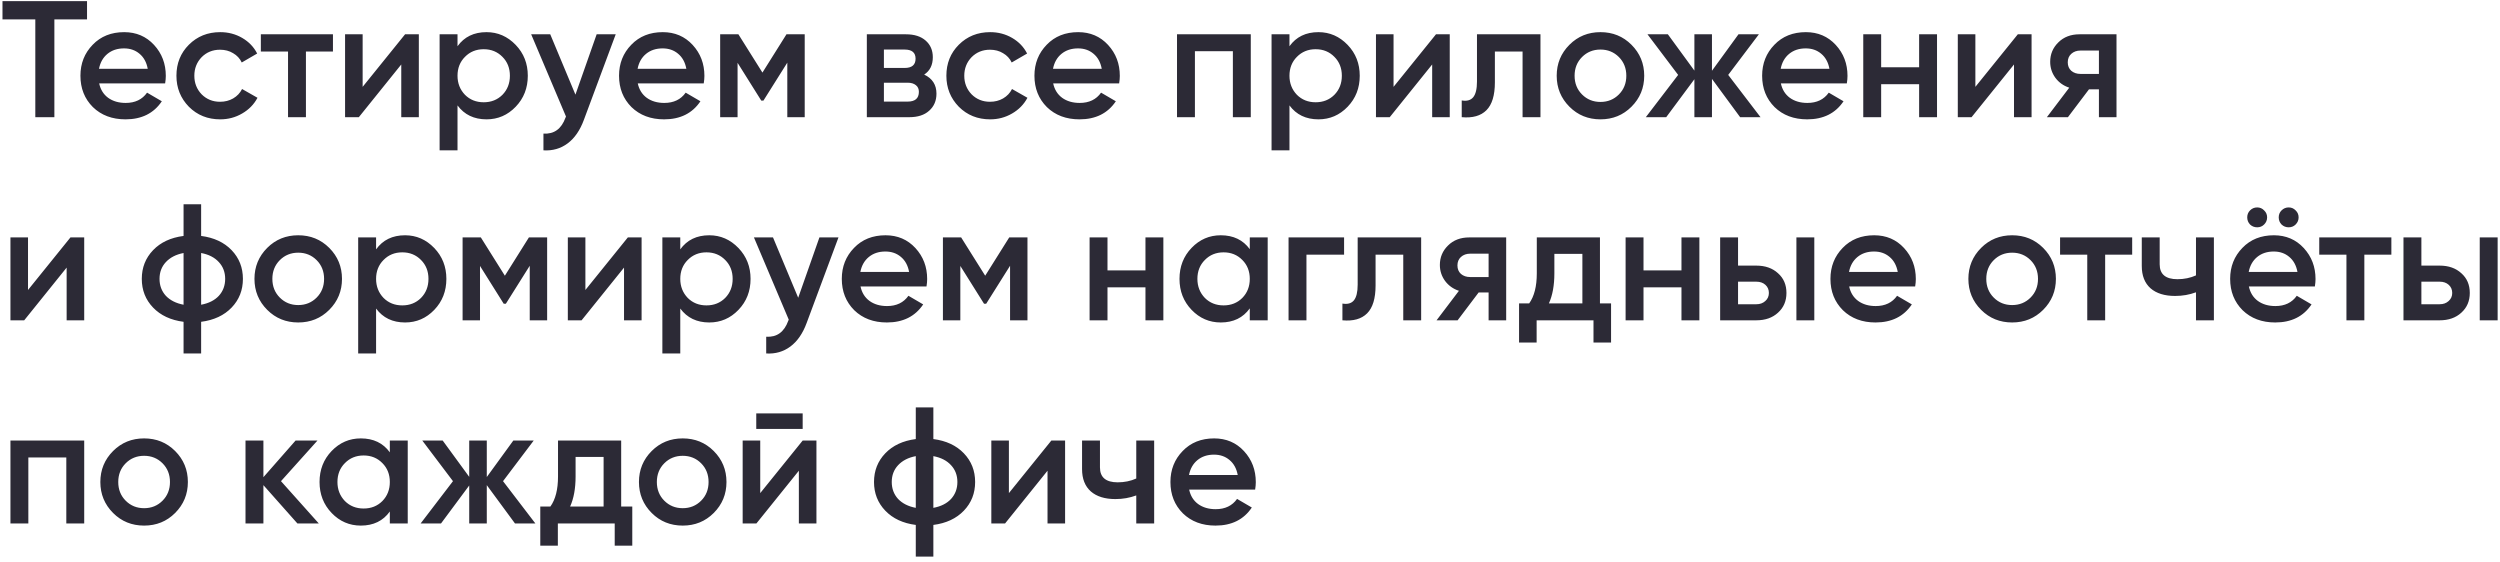 <svg width="320" height="72" viewBox="0 0 320 72" fill="none" xmlns="http://www.w3.org/2000/svg">
<path d="M0.318 0.147H11.14V2.481H6.96V15H4.52V2.481H0.318V0.147ZM21.138 10.671H12.693C12.863 11.463 13.245 12.079 13.839 12.517C14.447 12.956 15.197 13.175 16.088 13.175C17.291 13.175 18.203 12.737 18.825 11.86L20.714 12.963C19.681 14.505 18.132 15.276 16.067 15.276C14.355 15.276 12.962 14.752 11.887 13.706C10.826 12.645 10.295 11.308 10.295 9.695C10.295 8.125 10.819 6.802 11.866 5.727C12.898 4.652 14.242 4.115 15.897 4.115C17.439 4.115 18.712 4.659 19.717 5.748C20.721 6.838 21.223 8.16 21.223 9.716C21.223 9.999 21.195 10.318 21.138 10.671ZM12.672 8.804H18.91C18.755 7.969 18.401 7.326 17.849 6.873C17.312 6.42 16.654 6.194 15.876 6.194C15.027 6.194 14.32 6.428 13.754 6.894C13.188 7.361 12.828 7.998 12.672 8.804ZM28.185 15.276C26.587 15.276 25.25 14.738 24.175 13.663C23.114 12.574 22.583 11.251 22.583 9.695C22.583 8.111 23.114 6.788 24.175 5.727C25.25 4.652 26.587 4.115 28.185 4.115C29.218 4.115 30.159 4.362 31.007 4.857C31.856 5.352 32.493 6.017 32.917 6.852L30.944 7.998C30.703 7.488 30.335 7.092 29.84 6.809C29.359 6.512 28.8 6.364 28.164 6.364C27.23 6.364 26.445 6.682 25.809 7.319C25.186 7.969 24.875 8.762 24.875 9.695C24.875 10.629 25.186 11.421 25.809 12.072C26.445 12.708 27.23 13.027 28.164 13.027C28.786 13.027 29.345 12.885 29.84 12.602C30.349 12.305 30.732 11.902 30.986 11.393L32.959 12.517C32.507 13.366 31.849 14.038 30.986 14.533C30.137 15.028 29.204 15.276 28.185 15.276ZM33.388 4.39H42.618V6.597H39.159V15H36.868V6.597H33.388V4.39ZM46.418 11.117L51.85 4.39H53.611V15H51.362V8.252L45.93 15H44.169V4.39H46.418V11.117ZM62.275 4.115C63.718 4.115 64.963 4.659 66.01 5.748C67.042 6.824 67.559 8.139 67.559 9.695C67.559 11.265 67.042 12.588 66.01 13.663C64.977 14.738 63.732 15.276 62.275 15.276C60.677 15.276 59.439 14.682 58.562 13.493V19.244H56.27V4.39H58.562V5.918C59.425 4.716 60.662 4.115 62.275 4.115ZM59.517 12.135C60.153 12.772 60.952 13.09 61.914 13.09C62.876 13.09 63.675 12.772 64.312 12.135C64.949 11.485 65.267 10.671 65.267 9.695C65.267 8.719 64.949 7.913 64.312 7.276C63.675 6.626 62.876 6.3 61.914 6.3C60.952 6.3 60.153 6.626 59.517 7.276C58.88 7.913 58.562 8.719 58.562 9.695C58.562 10.657 58.88 11.471 59.517 12.135ZM73.656 12.114L76.372 4.39H78.812L74.738 15.339C74.243 16.683 73.55 17.688 72.659 18.353C71.767 19.017 70.735 19.314 69.561 19.244V17.101C70.919 17.186 71.859 16.507 72.383 15.064L72.446 14.915L67.99 4.39H70.431L73.656 12.114ZM90.079 10.671H81.634C81.804 11.463 82.186 12.079 82.78 12.517C83.388 12.956 84.138 13.175 85.029 13.175C86.232 13.175 87.144 12.737 87.767 11.86L89.655 12.963C88.622 14.505 87.073 15.276 85.008 15.276C83.296 15.276 81.903 14.752 80.828 13.706C79.767 12.645 79.237 11.308 79.237 9.695C79.237 8.125 79.76 6.802 80.807 5.727C81.839 4.652 83.183 4.115 84.838 4.115C86.38 4.115 87.653 4.659 88.658 5.748C89.662 6.838 90.164 8.16 90.164 9.716C90.164 9.999 90.136 10.318 90.079 10.671ZM81.613 8.804H87.852C87.696 7.969 87.342 7.326 86.79 6.873C86.253 6.42 85.595 6.194 84.817 6.194C83.968 6.194 83.261 6.428 82.695 6.894C82.129 7.361 81.769 7.998 81.613 8.804ZM100.668 4.39H103.003V15H100.775V8.019L97.719 12.878H97.443L94.409 8.04V15H92.181V4.39H94.515L97.592 9.292L100.668 4.39ZM118.296 9.547C119.343 10.042 119.867 10.855 119.867 11.987C119.867 12.892 119.555 13.621 118.933 14.172C118.325 14.724 117.476 15 116.387 15H110.955V4.39H115.962C117.037 4.39 117.879 4.659 118.487 5.197C119.096 5.734 119.4 6.442 119.4 7.319C119.4 8.323 119.032 9.066 118.296 9.547ZM115.793 6.343H113.14V8.698H115.793C116.726 8.698 117.193 8.302 117.193 7.51C117.193 6.732 116.726 6.343 115.793 6.343ZM113.14 13.005H116.175C117.136 13.005 117.617 12.588 117.617 11.754C117.617 11.386 117.49 11.103 117.236 10.905C116.981 10.693 116.627 10.586 116.175 10.586H113.14V13.005ZM126.738 15.276C125.139 15.276 123.802 14.738 122.727 13.663C121.666 12.574 121.136 11.251 121.136 9.695C121.136 8.111 121.666 6.788 122.727 5.727C123.802 4.652 125.139 4.115 126.738 4.115C127.77 4.115 128.711 4.362 129.56 4.857C130.409 5.352 131.045 6.017 131.47 6.852L129.496 7.998C129.256 7.488 128.888 7.092 128.393 6.809C127.912 6.512 127.353 6.364 126.716 6.364C125.783 6.364 124.998 6.682 124.361 7.319C123.739 7.969 123.427 8.762 123.427 9.695C123.427 10.629 123.739 11.421 124.361 12.072C124.998 12.708 125.783 13.027 126.716 13.027C127.339 13.027 127.898 12.885 128.393 12.602C128.902 12.305 129.284 11.902 129.539 11.393L131.512 12.517C131.059 13.366 130.401 14.038 129.539 14.533C128.69 15.028 127.756 15.276 126.738 15.276ZM143.251 10.671H134.806C134.976 11.463 135.358 12.079 135.952 12.517C136.56 12.956 137.31 13.175 138.201 13.175C139.404 13.175 140.316 12.737 140.938 11.86L142.827 12.963C141.794 14.505 140.245 15.276 138.18 15.276C136.468 15.276 135.075 14.752 134 13.706C132.939 12.645 132.408 11.308 132.408 9.695C132.408 8.125 132.932 6.802 133.979 5.727C135.011 4.652 136.355 4.115 138.01 4.115C139.552 4.115 140.825 4.659 141.83 5.748C142.834 6.838 143.336 8.16 143.336 9.716C143.336 9.999 143.308 10.318 143.251 10.671ZM134.785 8.804H141.023C140.868 7.969 140.514 7.326 139.962 6.873C139.425 6.42 138.767 6.194 137.989 6.194C137.14 6.194 136.433 6.428 135.867 6.894C135.301 7.361 134.941 7.998 134.785 8.804ZM150.657 4.39H160.1V15H157.808V6.555H152.949V15H150.657V4.39ZM168.764 4.115C170.207 4.115 171.452 4.659 172.499 5.748C173.531 6.824 174.047 8.139 174.047 9.695C174.047 11.265 173.531 12.588 172.499 13.663C171.466 14.738 170.221 15.276 168.764 15.276C167.165 15.276 165.928 14.682 165.051 13.493V19.244H162.759V4.39H165.051V5.918C165.914 4.716 167.151 4.115 168.764 4.115ZM166.005 12.135C166.642 12.772 167.441 13.09 168.403 13.09C169.365 13.09 170.164 12.772 170.801 12.135C171.438 11.485 171.756 10.671 171.756 9.695C171.756 8.719 171.438 7.913 170.801 7.276C170.164 6.626 169.365 6.3 168.403 6.3C167.441 6.3 166.642 6.626 166.005 7.276C165.369 7.913 165.051 8.719 165.051 9.695C165.051 10.657 165.369 11.471 166.005 12.135ZM178.374 11.117L183.806 4.39H185.567V15H183.318V8.252L177.886 15H176.124V4.39H178.374V11.117ZM189.053 4.39H197.18V15H194.889V6.597H191.345V10.544C191.345 12.199 190.984 13.387 190.263 14.109C189.542 14.83 188.488 15.127 187.101 15V12.857C187.752 12.97 188.24 12.836 188.565 12.454C188.891 12.058 189.053 11.386 189.053 10.438V4.39ZM208.826 13.663C207.751 14.738 206.429 15.276 204.859 15.276C203.288 15.276 201.966 14.738 200.891 13.663C199.801 12.574 199.257 11.251 199.257 9.695C199.257 8.139 199.801 6.817 200.891 5.727C201.966 4.652 203.288 4.115 204.859 4.115C206.429 4.115 207.751 4.652 208.826 5.727C209.916 6.817 210.46 8.139 210.46 9.695C210.46 11.251 209.916 12.574 208.826 13.663ZM201.548 9.695C201.548 10.657 201.867 11.456 202.503 12.093C203.14 12.73 203.925 13.048 204.859 13.048C205.792 13.048 206.577 12.73 207.214 12.093C207.85 11.456 208.169 10.657 208.169 9.695C208.169 8.733 207.85 7.934 207.214 7.297C206.577 6.661 205.792 6.343 204.859 6.343C203.925 6.343 203.14 6.661 202.503 7.297C201.867 7.934 201.548 8.733 201.548 9.695ZM221.21 9.589L225.348 15H222.738L219.131 10.098V15H216.882V10.141L213.274 15H210.664L214.802 9.589L210.877 4.39H213.487L216.882 9.037V4.39H219.131V9.059L222.526 4.39H225.136L221.21 9.589ZM236.395 10.671H227.95C228.12 11.463 228.502 12.079 229.096 12.517C229.704 12.956 230.454 13.175 231.345 13.175C232.548 13.175 233.46 12.737 234.083 11.86L235.971 12.963C234.938 14.505 233.389 15.276 231.324 15.276C229.612 15.276 228.219 14.752 227.144 13.706C226.083 12.645 225.553 11.308 225.553 9.695C225.553 8.125 226.076 6.802 227.123 5.727C228.155 4.652 229.499 4.115 231.154 4.115C232.696 4.115 233.969 4.659 234.974 5.748C235.978 6.838 236.48 8.16 236.48 9.716C236.48 9.999 236.452 10.318 236.395 10.671ZM227.929 8.804H234.167C234.012 7.969 233.658 7.326 233.107 6.873C232.569 6.42 231.911 6.194 231.133 6.194C230.284 6.194 229.577 6.428 229.011 6.894C228.445 7.361 228.085 7.998 227.929 8.804ZM245.648 8.613V4.39H247.939V15H245.648V10.777H240.788V15H238.497V4.39H240.788V8.613H245.648ZM252.848 11.117L258.28 4.39H260.041V15H257.792V8.252L252.359 15H250.598V4.39H252.848V11.117ZM266.18 4.39H270.912V15H268.662V11.435H267.389L264.694 15H262L264.864 11.223C264.129 10.982 263.534 10.558 263.082 9.95C262.643 9.342 262.424 8.663 262.424 7.913C262.424 6.937 262.771 6.109 263.464 5.43C264.157 4.737 265.062 4.39 266.18 4.39ZM266.307 9.462H268.662V6.47H266.307C265.826 6.47 265.43 6.611 265.119 6.894C264.822 7.163 264.673 7.524 264.673 7.976C264.673 8.429 264.822 8.79 265.119 9.059C265.43 9.327 265.826 9.462 266.307 9.462ZM3.586 37.117L9.018 30.39H10.779V41H8.53V34.252L3.098 41H1.337V30.39H3.586V37.117ZM25.745 41.191V45.244H23.496V41.191C21.855 40.979 20.554 40.37 19.592 39.366C18.63 38.362 18.149 37.138 18.149 35.695C18.149 34.252 18.63 33.029 19.592 32.024C20.554 31.02 21.855 30.412 23.496 30.2V26.147H25.745V30.2C27.386 30.412 28.688 31.02 29.65 32.024C30.612 33.029 31.093 34.252 31.093 35.695C31.093 37.138 30.612 38.362 29.65 39.366C28.688 40.37 27.386 40.979 25.745 41.191ZM25.745 32.385V39.005C26.721 38.822 27.478 38.44 28.016 37.86C28.553 37.265 28.822 36.544 28.822 35.695C28.822 34.846 28.553 34.132 28.016 33.552C27.478 32.958 26.721 32.569 25.745 32.385ZM23.496 39.005V32.385C22.534 32.569 21.777 32.958 21.226 33.552C20.688 34.132 20.419 34.846 20.419 35.695C20.419 36.544 20.688 37.265 21.226 37.86C21.777 38.44 22.534 38.822 23.496 39.005ZM42.141 39.663C41.066 40.738 39.743 41.276 38.173 41.276C36.603 41.276 35.28 40.738 34.205 39.663C33.116 38.574 32.571 37.251 32.571 35.695C32.571 34.139 33.116 32.816 34.205 31.727C35.28 30.652 36.603 30.115 38.173 30.115C39.743 30.115 41.066 30.652 42.141 31.727C43.23 32.816 43.775 34.139 43.775 35.695C43.775 37.251 43.23 38.574 42.141 39.663ZM34.863 35.695C34.863 36.657 35.181 37.456 35.818 38.093C36.454 38.73 37.239 39.048 38.173 39.048C39.107 39.048 39.892 38.73 40.528 38.093C41.165 37.456 41.483 36.657 41.483 35.695C41.483 34.733 41.165 33.934 40.528 33.297C39.892 32.661 39.107 32.343 38.173 32.343C37.239 32.343 36.454 32.661 35.818 33.297C35.181 33.934 34.863 34.733 34.863 35.695ZM51.852 30.115C53.295 30.115 54.54 30.659 55.587 31.748C56.619 32.824 57.136 34.139 57.136 35.695C57.136 37.265 56.619 38.588 55.587 39.663C54.554 40.738 53.309 41.276 51.852 41.276C50.254 41.276 49.016 40.682 48.139 39.493V45.244H45.847V30.39H48.139V31.918C49.002 30.716 50.239 30.115 51.852 30.115ZM49.094 38.135C49.73 38.772 50.529 39.09 51.491 39.09C52.453 39.09 53.252 38.772 53.889 38.135C54.526 37.485 54.844 36.671 54.844 35.695C54.844 34.719 54.526 33.913 53.889 33.276C53.252 32.626 52.453 32.3 51.491 32.3C50.529 32.3 49.73 32.626 49.094 33.276C48.457 33.913 48.139 34.719 48.139 35.695C48.139 36.657 48.457 37.471 49.094 38.135ZM67.7 30.39H70.034V41H67.806V34.019L64.751 38.878H64.475L61.441 34.04V41H59.212V30.39H61.547L64.623 35.292L67.7 30.39ZM74.931 37.117L80.363 30.39H82.124V41H79.875V34.252L74.443 41H72.682V30.39H74.931V37.117ZM90.788 30.115C92.231 30.115 93.476 30.659 94.523 31.748C95.555 32.824 96.072 34.139 96.072 35.695C96.072 37.265 95.555 38.588 94.523 39.663C93.49 40.738 92.245 41.276 90.788 41.276C89.19 41.276 87.952 40.682 87.075 39.493V45.244H84.783V30.39H87.075V31.918C87.938 30.716 89.175 30.115 90.788 30.115ZM88.03 38.135C88.666 38.772 89.466 39.09 90.427 39.09C91.389 39.09 92.189 38.772 92.825 38.135C93.462 37.485 93.78 36.671 93.78 35.695C93.78 34.719 93.462 33.913 92.825 33.276C92.189 32.626 91.389 32.3 90.427 32.3C89.466 32.3 88.666 32.626 88.03 33.276C87.393 33.913 87.075 34.719 87.075 35.695C87.075 36.657 87.393 37.471 88.03 38.135ZM102.169 38.114L104.885 30.39H107.325L103.251 41.34C102.756 42.683 102.063 43.688 101.172 44.353C100.28 45.017 99.248 45.315 98.074 45.244V43.101C99.432 43.186 100.372 42.507 100.896 41.064L100.96 40.915L96.504 30.39H98.944L102.169 38.114ZM118.593 36.671H110.147C110.317 37.464 110.699 38.079 111.293 38.517C111.901 38.956 112.651 39.175 113.542 39.175C114.745 39.175 115.657 38.737 116.28 37.86L118.168 38.963C117.135 40.505 115.586 41.276 113.521 41.276C111.81 41.276 110.416 40.752 109.341 39.706C108.28 38.645 107.75 37.308 107.75 35.695C107.75 34.125 108.273 32.802 109.32 31.727C110.352 30.652 111.696 30.115 113.351 30.115C114.893 30.115 116.166 30.659 117.171 31.748C118.175 32.838 118.677 34.16 118.677 35.717C118.677 35.999 118.649 36.318 118.593 36.671ZM110.126 34.804H116.365C116.209 33.969 115.855 33.326 115.304 32.873C114.766 32.42 114.108 32.194 113.33 32.194C112.481 32.194 111.774 32.428 111.208 32.894C110.642 33.361 110.282 33.998 110.126 34.804ZM129.181 30.39H131.516V41H129.288V34.019L126.232 38.878H125.956L122.922 34.04V41H120.694V30.39H123.028L126.105 35.292L129.181 30.39ZM146.619 34.613V30.39H148.91V41H146.619V36.777H141.759V41H139.468V30.39H141.759V34.613H146.619ZM159.972 31.897V30.39H162.264V41H159.972V39.472C159.109 40.675 157.871 41.276 156.259 41.276C154.802 41.276 153.557 40.738 152.524 39.663C151.491 38.588 150.975 37.265 150.975 35.695C150.975 34.125 151.491 32.802 152.524 31.727C153.557 30.652 154.802 30.115 156.259 30.115C157.871 30.115 159.109 30.709 159.972 31.897ZM154.222 38.135C154.858 38.772 155.657 39.09 156.619 39.09C157.581 39.09 158.381 38.772 159.017 38.135C159.654 37.485 159.972 36.671 159.972 35.695C159.972 34.719 159.654 33.913 159.017 33.276C158.381 32.626 157.581 32.3 156.619 32.3C155.657 32.3 154.858 32.626 154.222 33.276C153.585 33.913 153.267 34.719 153.267 35.695C153.267 36.657 153.585 37.471 154.222 38.135ZM164.935 30.39H172.043V32.597H167.226V41H164.935V30.39ZM173.782 30.39H181.908V41H179.617V32.597H176.073V36.544C176.073 38.199 175.713 39.387 174.991 40.109C174.27 40.83 173.216 41.127 171.829 41V38.857C172.48 38.97 172.968 38.836 173.294 38.454C173.619 38.058 173.782 37.386 173.782 36.438V30.39ZM188.059 30.39H192.791V41H190.541V37.435H189.268L186.574 41H183.879L186.743 37.223C186.008 36.983 185.414 36.558 184.961 35.95C184.522 35.342 184.303 34.663 184.303 33.913C184.303 32.937 184.65 32.109 185.343 31.43C186.036 30.737 186.941 30.39 188.059 30.39ZM188.186 35.462H190.541V32.47H188.186C187.705 32.47 187.309 32.611 186.998 32.894C186.701 33.163 186.552 33.524 186.552 33.977C186.552 34.429 186.701 34.79 186.998 35.059C187.309 35.327 187.705 35.462 188.186 35.462ZM204.794 30.39V38.836H206.216V43.843H203.967V41H196.689V43.843H194.439V38.836H195.734C196.384 37.93 196.71 36.65 196.71 34.995V30.39H204.794ZM198.259 38.836H202.545V32.491H198.959V34.995C198.959 36.523 198.726 37.803 198.259 38.836ZM215.228 34.613V30.39H217.52V41H215.228V36.777H210.369V41H208.077V30.39H210.369V34.613H215.228ZM222.47 33.998H224.805C225.95 33.998 226.877 34.323 227.584 34.974C228.306 35.61 228.666 36.452 228.666 37.499C228.666 38.532 228.306 39.373 227.584 40.024C226.877 40.675 225.95 41 224.805 41H220.179V30.39H222.47V33.998ZM229.94 41V30.39H232.231V41H229.94ZM222.47 38.942H224.826C225.278 38.942 225.653 38.807 225.95 38.539C226.262 38.27 226.417 37.923 226.417 37.499C226.417 37.075 226.269 36.728 225.972 36.459C225.675 36.19 225.293 36.056 224.826 36.056H222.47V38.942ZM245.14 36.671H236.695C236.865 37.464 237.247 38.079 237.841 38.517C238.449 38.956 239.199 39.175 240.09 39.175C241.292 39.175 242.205 38.737 242.827 37.86L244.716 38.963C243.683 40.505 242.134 41.276 240.069 41.276C238.357 41.276 236.964 40.752 235.889 39.706C234.828 38.645 234.297 37.308 234.297 35.695C234.297 34.125 234.821 32.802 235.867 31.727C236.9 30.652 238.244 30.115 239.899 30.115C241.441 30.115 242.714 30.659 243.718 31.748C244.723 32.838 245.225 34.16 245.225 35.717C245.225 35.999 245.197 36.318 245.14 36.671ZM236.674 34.804H242.912C242.756 33.969 242.403 33.326 241.851 32.873C241.314 32.42 240.656 32.194 239.878 32.194C239.029 32.194 238.322 32.428 237.756 32.894C237.19 33.361 236.829 33.998 236.674 34.804ZM261.522 39.663C260.447 40.738 259.124 41.276 257.554 41.276C255.984 41.276 254.661 40.738 253.586 39.663C252.497 38.574 251.952 37.251 251.952 35.695C251.952 34.139 252.497 32.816 253.586 31.727C254.661 30.652 255.984 30.115 257.554 30.115C259.124 30.115 260.447 30.652 261.522 31.727C262.611 32.816 263.156 34.139 263.156 35.695C263.156 37.251 262.611 38.574 261.522 39.663ZM254.244 35.695C254.244 36.657 254.562 37.456 255.199 38.093C255.835 38.73 256.62 39.048 257.554 39.048C258.487 39.048 259.273 38.73 259.909 38.093C260.546 37.456 260.864 36.657 260.864 35.695C260.864 34.733 260.546 33.934 259.909 33.297C259.273 32.661 258.487 32.343 257.554 32.343C256.62 32.343 255.835 32.661 255.199 33.297C254.562 33.934 254.244 34.733 254.244 35.695ZM263.689 30.39H272.919V32.597H269.46V41H267.169V32.597H263.689V30.39ZM281.086 35.25V30.39H283.378V41H281.086V37.414C280.251 37.725 279.36 37.881 278.412 37.881C277.069 37.881 276.022 37.555 275.272 36.905C274.522 36.24 274.147 35.285 274.147 34.04V30.39H276.439V33.828C276.439 35.101 277.196 35.738 278.71 35.738C279.572 35.738 280.365 35.575 281.086 35.25ZM289.809 28.735C289.568 28.976 289.271 29.096 288.918 29.096C288.564 29.096 288.26 28.976 288.005 28.735C287.765 28.481 287.645 28.177 287.645 27.823C287.645 27.469 287.765 27.172 288.005 26.932C288.26 26.677 288.564 26.55 288.918 26.55C289.271 26.55 289.568 26.677 289.809 26.932C290.064 27.172 290.191 27.469 290.191 27.823C290.191 28.177 290.064 28.481 289.809 28.735ZM293.841 28.735C293.6 28.976 293.303 29.096 292.949 29.096C292.596 29.096 292.292 28.976 292.037 28.735C291.796 28.481 291.676 28.177 291.676 27.823C291.676 27.469 291.796 27.172 292.037 26.932C292.292 26.677 292.596 26.55 292.949 26.55C293.303 26.55 293.6 26.677 293.841 26.932C294.095 27.172 294.222 27.469 294.222 27.823C294.222 28.177 294.095 28.481 293.841 28.735ZM296.302 36.671H287.857C288.027 37.464 288.408 38.079 289.003 38.517C289.611 38.956 290.361 39.175 291.252 39.175C292.454 39.175 293.367 38.737 293.989 37.86L295.878 38.963C294.845 40.505 293.296 41.276 291.231 41.276C289.519 41.276 288.126 40.752 287.05 39.706C285.99 38.645 285.459 37.308 285.459 35.695C285.459 34.125 285.982 32.802 287.029 31.727C288.062 30.652 289.406 30.115 291.061 30.115C292.603 30.115 293.876 30.659 294.88 31.748C295.885 32.838 296.387 34.16 296.387 35.717C296.387 35.999 296.359 36.318 296.302 36.671ZM287.836 34.804H294.074C293.918 33.969 293.565 33.326 293.013 32.873C292.475 32.42 291.818 32.194 291.04 32.194C290.191 32.194 289.484 32.428 288.918 32.894C288.352 33.361 287.991 33.998 287.836 34.804ZM296.864 30.39H306.095V32.597H302.636V41H300.344V32.597H296.864V30.39ZM309.937 33.998H312.271C313.417 33.998 314.343 34.323 315.051 34.974C315.772 35.61 316.133 36.452 316.133 37.499C316.133 38.532 315.772 39.373 315.051 40.024C314.343 40.675 313.417 41 312.271 41H307.645V30.39H309.937V33.998ZM317.406 41V30.39H319.698V41H317.406ZM309.937 38.942H312.292C312.745 38.942 313.12 38.807 313.417 38.539C313.728 38.27 313.884 37.923 313.884 37.499C313.884 37.075 313.735 36.728 313.438 36.459C313.141 36.19 312.759 36.056 312.292 36.056H309.937V38.942ZM1.337 56.391H10.779V67H8.488V58.555H3.628V67H1.337V56.391ZM22.414 65.663C21.339 66.738 20.016 67.276 18.446 67.276C16.876 67.276 15.553 66.738 14.478 65.663C13.389 64.574 12.844 63.251 12.844 61.695C12.844 60.139 13.389 58.816 14.478 57.727C15.553 56.652 16.876 56.115 18.446 56.115C20.016 56.115 21.339 56.652 22.414 57.727C23.503 58.816 24.048 60.139 24.048 61.695C24.048 63.251 23.503 64.574 22.414 65.663ZM15.136 61.695C15.136 62.657 15.454 63.456 16.091 64.093C16.727 64.73 17.512 65.048 18.446 65.048C19.38 65.048 20.165 64.73 20.801 64.093C21.438 63.456 21.756 62.657 21.756 61.695C21.756 60.733 21.438 59.934 20.801 59.297C20.165 58.661 19.38 58.343 18.446 58.343C17.512 58.343 16.727 58.661 16.091 59.297C15.454 59.934 15.136 60.733 15.136 61.695ZM35.966 61.589L40.803 67H38.066L33.716 62.098V67H31.425V56.391H33.716V61.08L37.833 56.391H40.634L35.966 61.589ZM49.898 57.897V56.391H52.19V67H49.898V65.472C49.035 66.675 47.797 67.276 46.185 67.276C44.728 67.276 43.483 66.738 42.45 65.663C41.418 64.588 40.901 63.265 40.901 61.695C40.901 60.125 41.418 58.802 42.45 57.727C43.483 56.652 44.728 56.115 46.185 56.115C47.797 56.115 49.035 56.709 49.898 57.897ZM44.148 64.135C44.784 64.772 45.584 65.09 46.546 65.09C47.508 65.09 48.307 64.772 48.943 64.135C49.58 63.485 49.898 62.671 49.898 61.695C49.898 60.719 49.58 59.913 48.943 59.276C48.307 58.626 47.508 58.3 46.546 58.3C45.584 58.3 44.784 58.626 44.148 59.276C43.511 59.913 43.193 60.719 43.193 61.695C43.193 62.657 43.511 63.471 44.148 64.135ZM64.388 61.589L68.526 67H65.916L62.309 62.098V67H60.06V62.141L56.452 67H53.843L57.98 61.589L54.055 56.391H56.665L60.06 61.038V56.391H62.309V61.059L65.704 56.391H68.314L64.388 61.589ZM79.511 56.391V64.836H80.932V69.843H78.683V67H71.405V69.843H69.156V64.836H70.45C71.101 63.93 71.426 62.65 71.426 60.995V56.391H79.511ZM72.975 64.836H77.261V58.491H73.675V60.995C73.675 62.523 73.442 63.803 72.975 64.836ZM91.355 65.663C90.28 66.738 88.957 67.276 87.387 67.276C85.817 67.276 84.494 66.738 83.419 65.663C82.33 64.574 81.785 63.251 81.785 61.695C81.785 60.139 82.33 58.816 83.419 57.727C84.494 56.652 85.817 56.115 87.387 56.115C88.957 56.115 90.28 56.652 91.355 57.727C92.444 58.816 92.989 60.139 92.989 61.695C92.989 63.251 92.444 64.574 91.355 65.663ZM84.077 61.695C84.077 62.657 84.395 63.456 85.032 64.093C85.668 64.73 86.454 65.048 87.387 65.048C88.321 65.048 89.106 64.73 89.742 64.093C90.379 63.456 90.697 62.657 90.697 61.695C90.697 60.733 90.379 59.934 89.742 59.297C89.106 58.661 88.321 58.343 87.387 58.343C86.454 58.343 85.668 58.661 85.032 59.297C84.395 59.934 84.077 60.733 84.077 61.695ZM102.742 54.905H96.801V52.911H102.742V54.905ZM97.31 63.117L102.742 56.391H104.504V67H102.254V60.252L96.822 67H95.061V56.391H97.31V63.117ZM119.47 67.191V71.244H117.22V67.191C115.579 66.979 114.278 66.371 113.316 65.366C112.354 64.362 111.873 63.138 111.873 61.695C111.873 60.252 112.354 59.029 113.316 58.024C114.278 57.02 115.579 56.412 117.22 56.2V52.147H119.47V56.2C121.111 56.412 122.412 57.02 123.374 58.024C124.336 59.029 124.817 60.252 124.817 61.695C124.817 63.138 124.336 64.362 123.374 65.366C122.412 66.371 121.111 66.979 119.47 67.191ZM119.47 58.385V65.005C120.446 64.822 121.203 64.44 121.74 63.86C122.278 63.265 122.546 62.544 122.546 61.695C122.546 60.846 122.278 60.132 121.74 59.552C121.203 58.958 120.446 58.569 119.47 58.385ZM117.22 65.005V58.385C116.258 58.569 115.502 58.958 114.95 59.552C114.412 60.132 114.144 60.846 114.144 61.695C114.144 62.544 114.412 63.265 114.95 63.86C115.502 64.44 116.258 64.822 117.22 65.005ZM129.139 63.117L134.571 56.391H136.332V67H134.083V60.252L128.651 67H126.89V56.391H129.139V63.117ZM145.442 61.25V56.391H147.733V67H145.442V63.414C144.607 63.725 143.716 63.881 142.768 63.881C141.424 63.881 140.377 63.555 139.628 62.905C138.878 62.24 138.503 61.285 138.503 60.04V56.391H140.795V59.828C140.795 61.101 141.552 61.738 143.065 61.738C143.928 61.738 144.72 61.575 145.442 61.25ZM160.658 62.671H152.212C152.382 63.464 152.764 64.079 153.358 64.517C153.967 64.956 154.716 65.175 155.607 65.175C156.81 65.175 157.722 64.737 158.345 63.86L160.233 64.963C159.201 66.505 157.652 67.276 155.586 67.276C153.875 67.276 152.481 66.752 151.406 65.706C150.345 64.645 149.815 63.308 149.815 61.695C149.815 60.125 150.338 58.802 151.385 57.727C152.418 56.652 153.761 56.115 155.417 56.115C156.958 56.115 158.232 56.659 159.236 57.748C160.24 58.838 160.742 60.16 160.742 61.717C160.742 61.999 160.714 62.318 160.658 62.671ZM152.191 60.804H158.43C158.274 59.969 157.92 59.326 157.369 58.873C156.831 58.42 156.173 58.194 155.395 58.194C154.547 58.194 153.839 58.428 153.273 58.894C152.708 59.361 152.347 59.998 152.191 60.804Z" fill="#2C2A36"/>
</svg>
